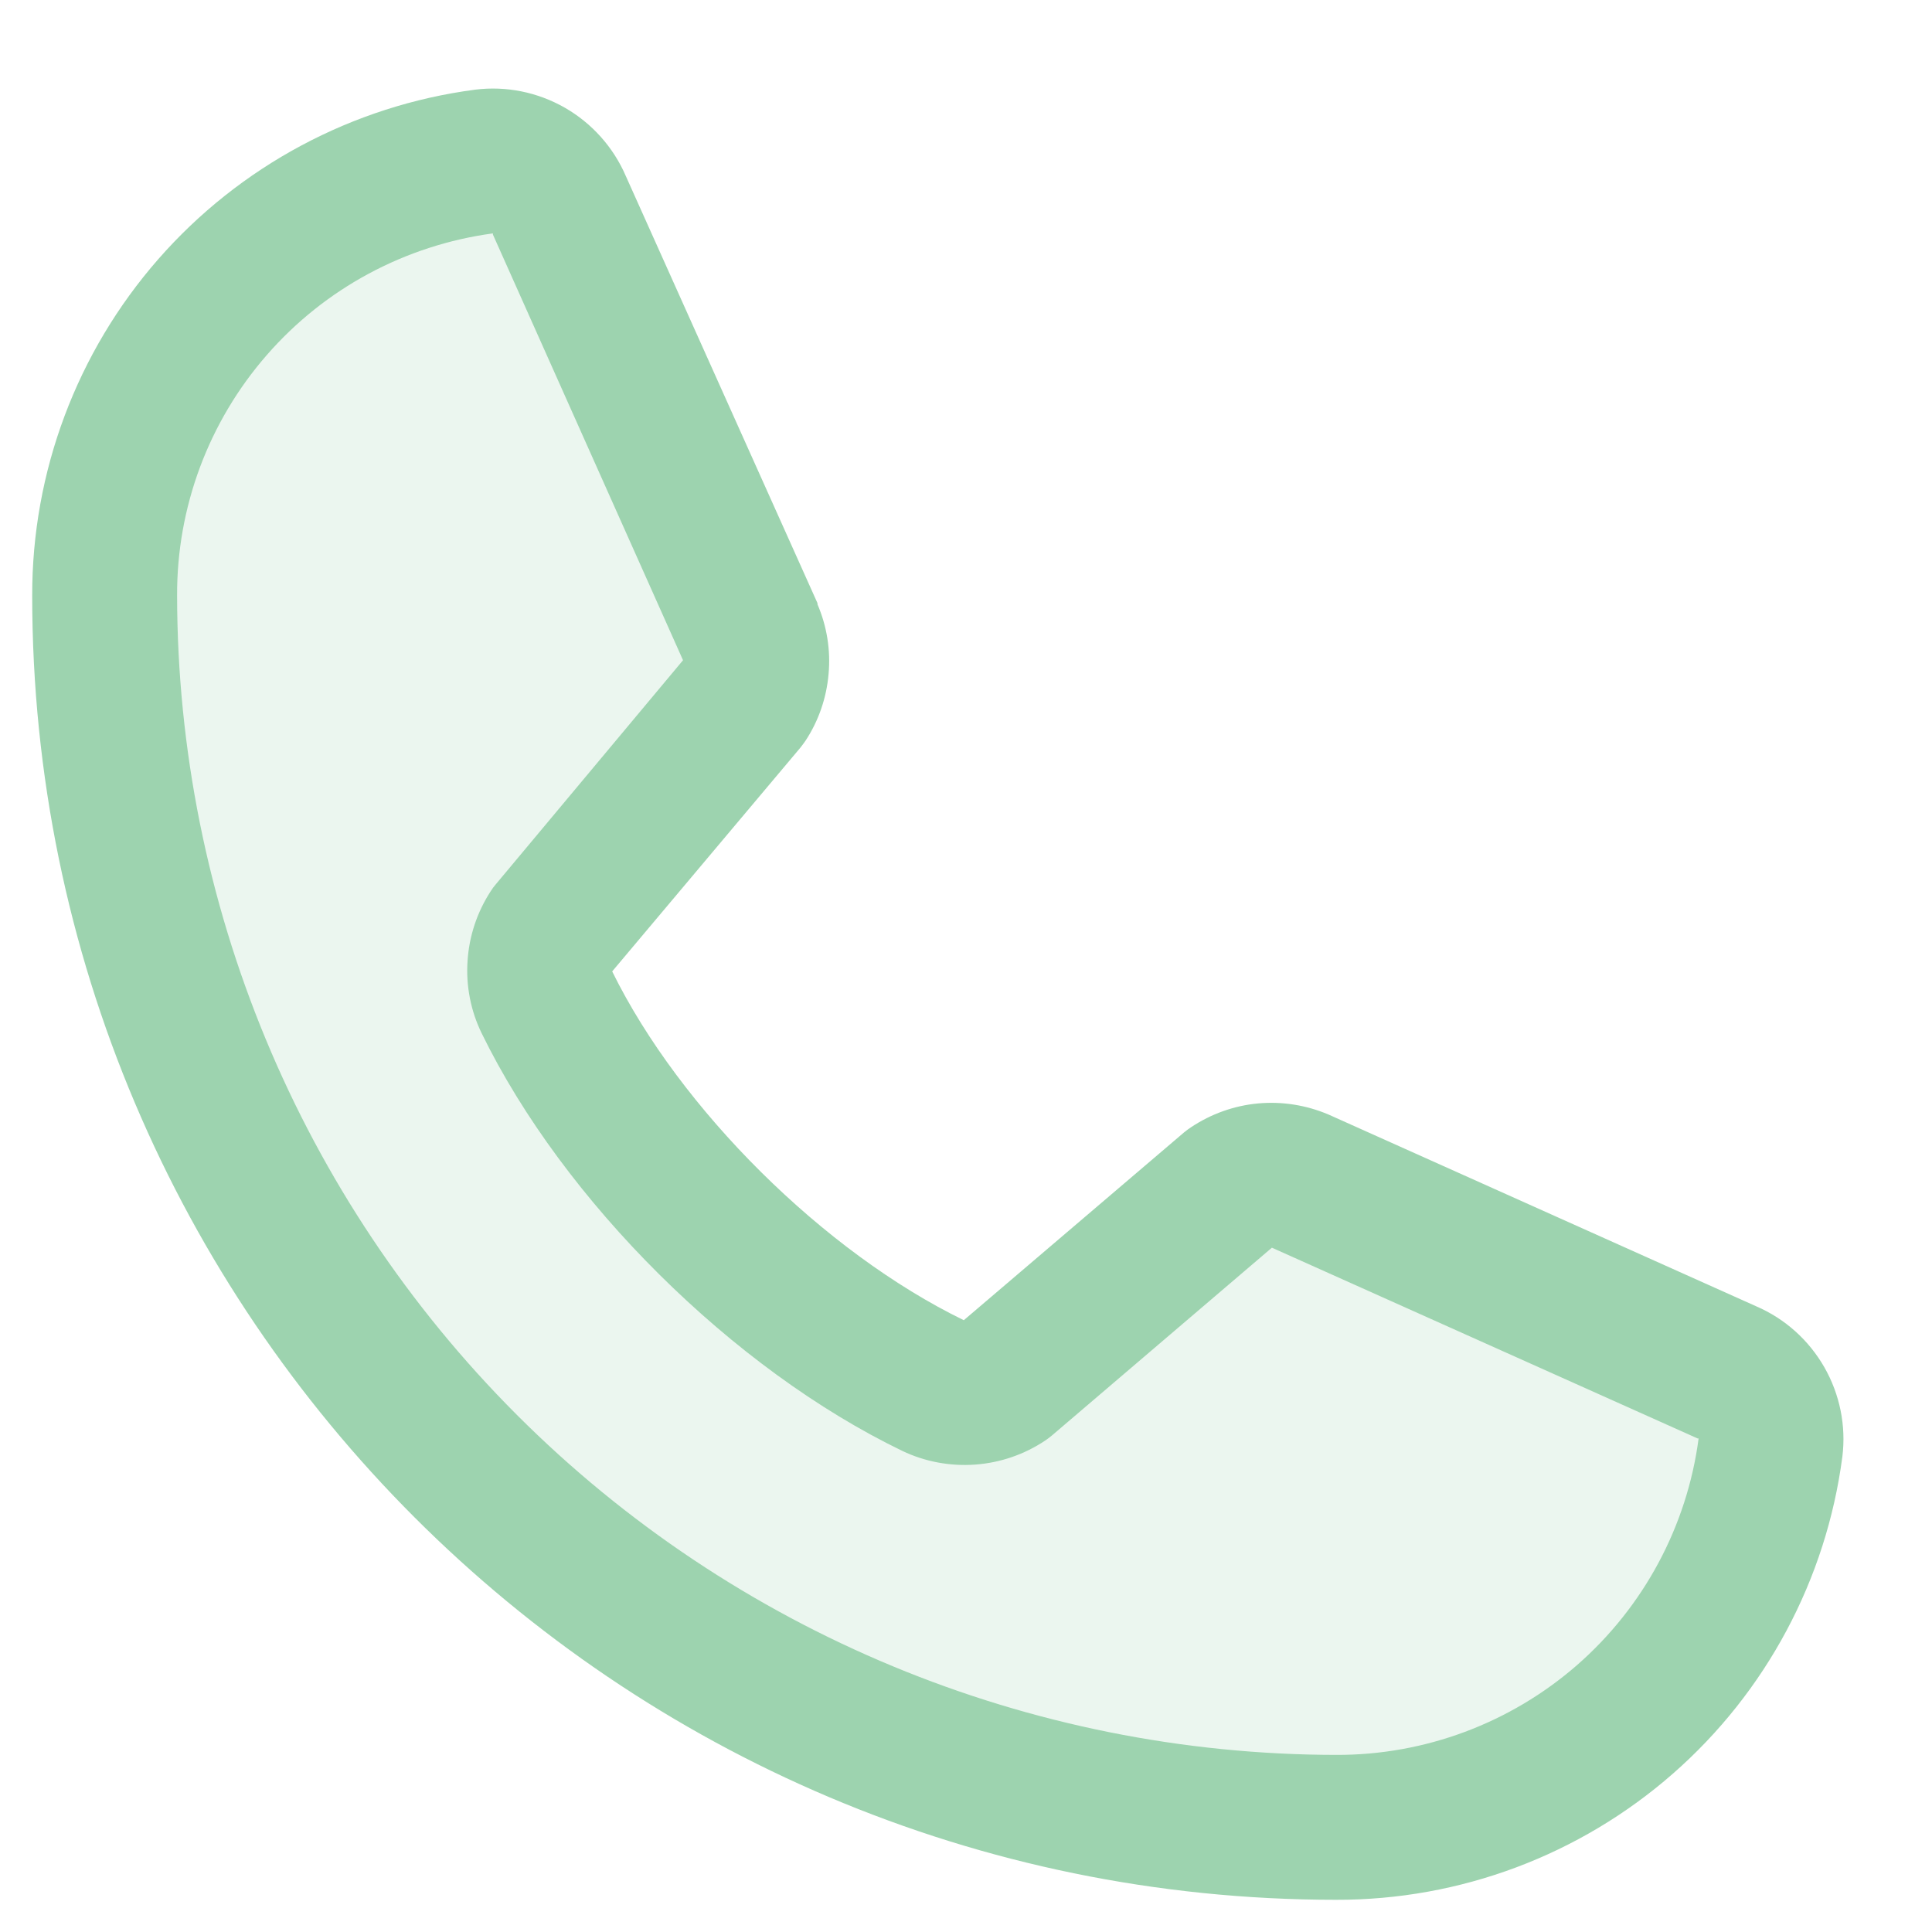 <svg width="15" height="15" viewBox="0 0 15 15" fill="none" xmlns="http://www.w3.org/2000/svg">
<path opacity="0.2" d="M13.746 11.24C13.636 12.056 13.235 12.805 12.614 13.347C11.995 13.89 11.199 14.188 10.375 14.188C7.839 14.188 5.407 13.18 3.613 11.387C1.82 9.593 0.813 7.161 0.813 4.625C0.812 3.801 1.11 3.005 1.653 2.385C2.195 1.765 2.944 1.363 3.76 1.254C3.881 1.24 4.003 1.265 4.108 1.326C4.213 1.387 4.296 1.48 4.344 1.592L5.829 4.91C5.866 4.996 5.881 5.089 5.873 5.181C5.864 5.273 5.834 5.362 5.783 5.44L4.28 7.227C4.227 7.307 4.196 7.4 4.189 7.496C4.182 7.592 4.201 7.689 4.242 7.776C4.824 8.966 6.054 10.182 7.248 10.758C7.336 10.799 7.432 10.817 7.529 10.81C7.626 10.803 7.719 10.77 7.799 10.716L9.557 9.218C9.634 9.167 9.724 9.135 9.817 9.127C9.91 9.118 10.004 9.133 10.09 9.17L13.406 10.656C13.518 10.703 13.612 10.786 13.674 10.891C13.735 10.996 13.76 11.119 13.746 11.24Z" fill="#9DD3AF"/>
<path d="M13.635 10.142L10.323 8.657L10.314 8.653C10.142 8.58 9.954 8.55 9.768 8.567C9.582 8.584 9.403 8.648 9.247 8.752C9.229 8.764 9.211 8.777 9.194 8.791L7.483 10.25C6.399 9.723 5.279 8.612 4.753 7.542L6.214 5.805C6.228 5.787 6.241 5.77 6.254 5.751C6.356 5.596 6.417 5.418 6.433 5.233C6.45 5.048 6.42 4.862 6.347 4.692V4.683L4.858 1.365C4.762 1.143 4.596 0.957 4.385 0.836C4.175 0.716 3.931 0.666 3.69 0.696C2.737 0.821 1.862 1.289 1.229 2.012C0.596 2.735 0.248 3.664 0.25 4.625C0.25 10.208 4.792 14.75 10.375 14.75C11.336 14.752 12.265 14.404 12.988 13.771C13.711 13.138 14.179 12.263 14.304 11.31C14.334 11.069 14.284 10.825 14.164 10.615C14.043 10.404 13.858 10.238 13.635 10.142ZM10.375 13.625C7.989 13.622 5.701 12.673 4.014 10.986C2.327 9.299 1.378 7.011 1.375 4.625C1.372 3.938 1.62 3.274 2.071 2.757C2.522 2.239 3.146 1.904 3.827 1.812C3.827 1.815 3.827 1.818 3.827 1.821L5.303 5.126L3.85 6.865C3.835 6.882 3.822 6.9 3.81 6.919C3.704 7.082 3.642 7.269 3.63 7.462C3.617 7.655 3.655 7.849 3.74 8.023C4.377 9.326 5.689 10.629 7.006 11.265C7.182 11.349 7.377 11.385 7.571 11.371C7.765 11.357 7.952 11.293 8.114 11.185C8.132 11.173 8.149 11.16 8.166 11.146L9.875 9.687L13.18 11.168H13.188C13.098 11.849 12.762 12.475 12.245 12.927C11.727 13.379 11.062 13.627 10.375 13.625Z" fill="#9DD3AF"/>
</svg>
